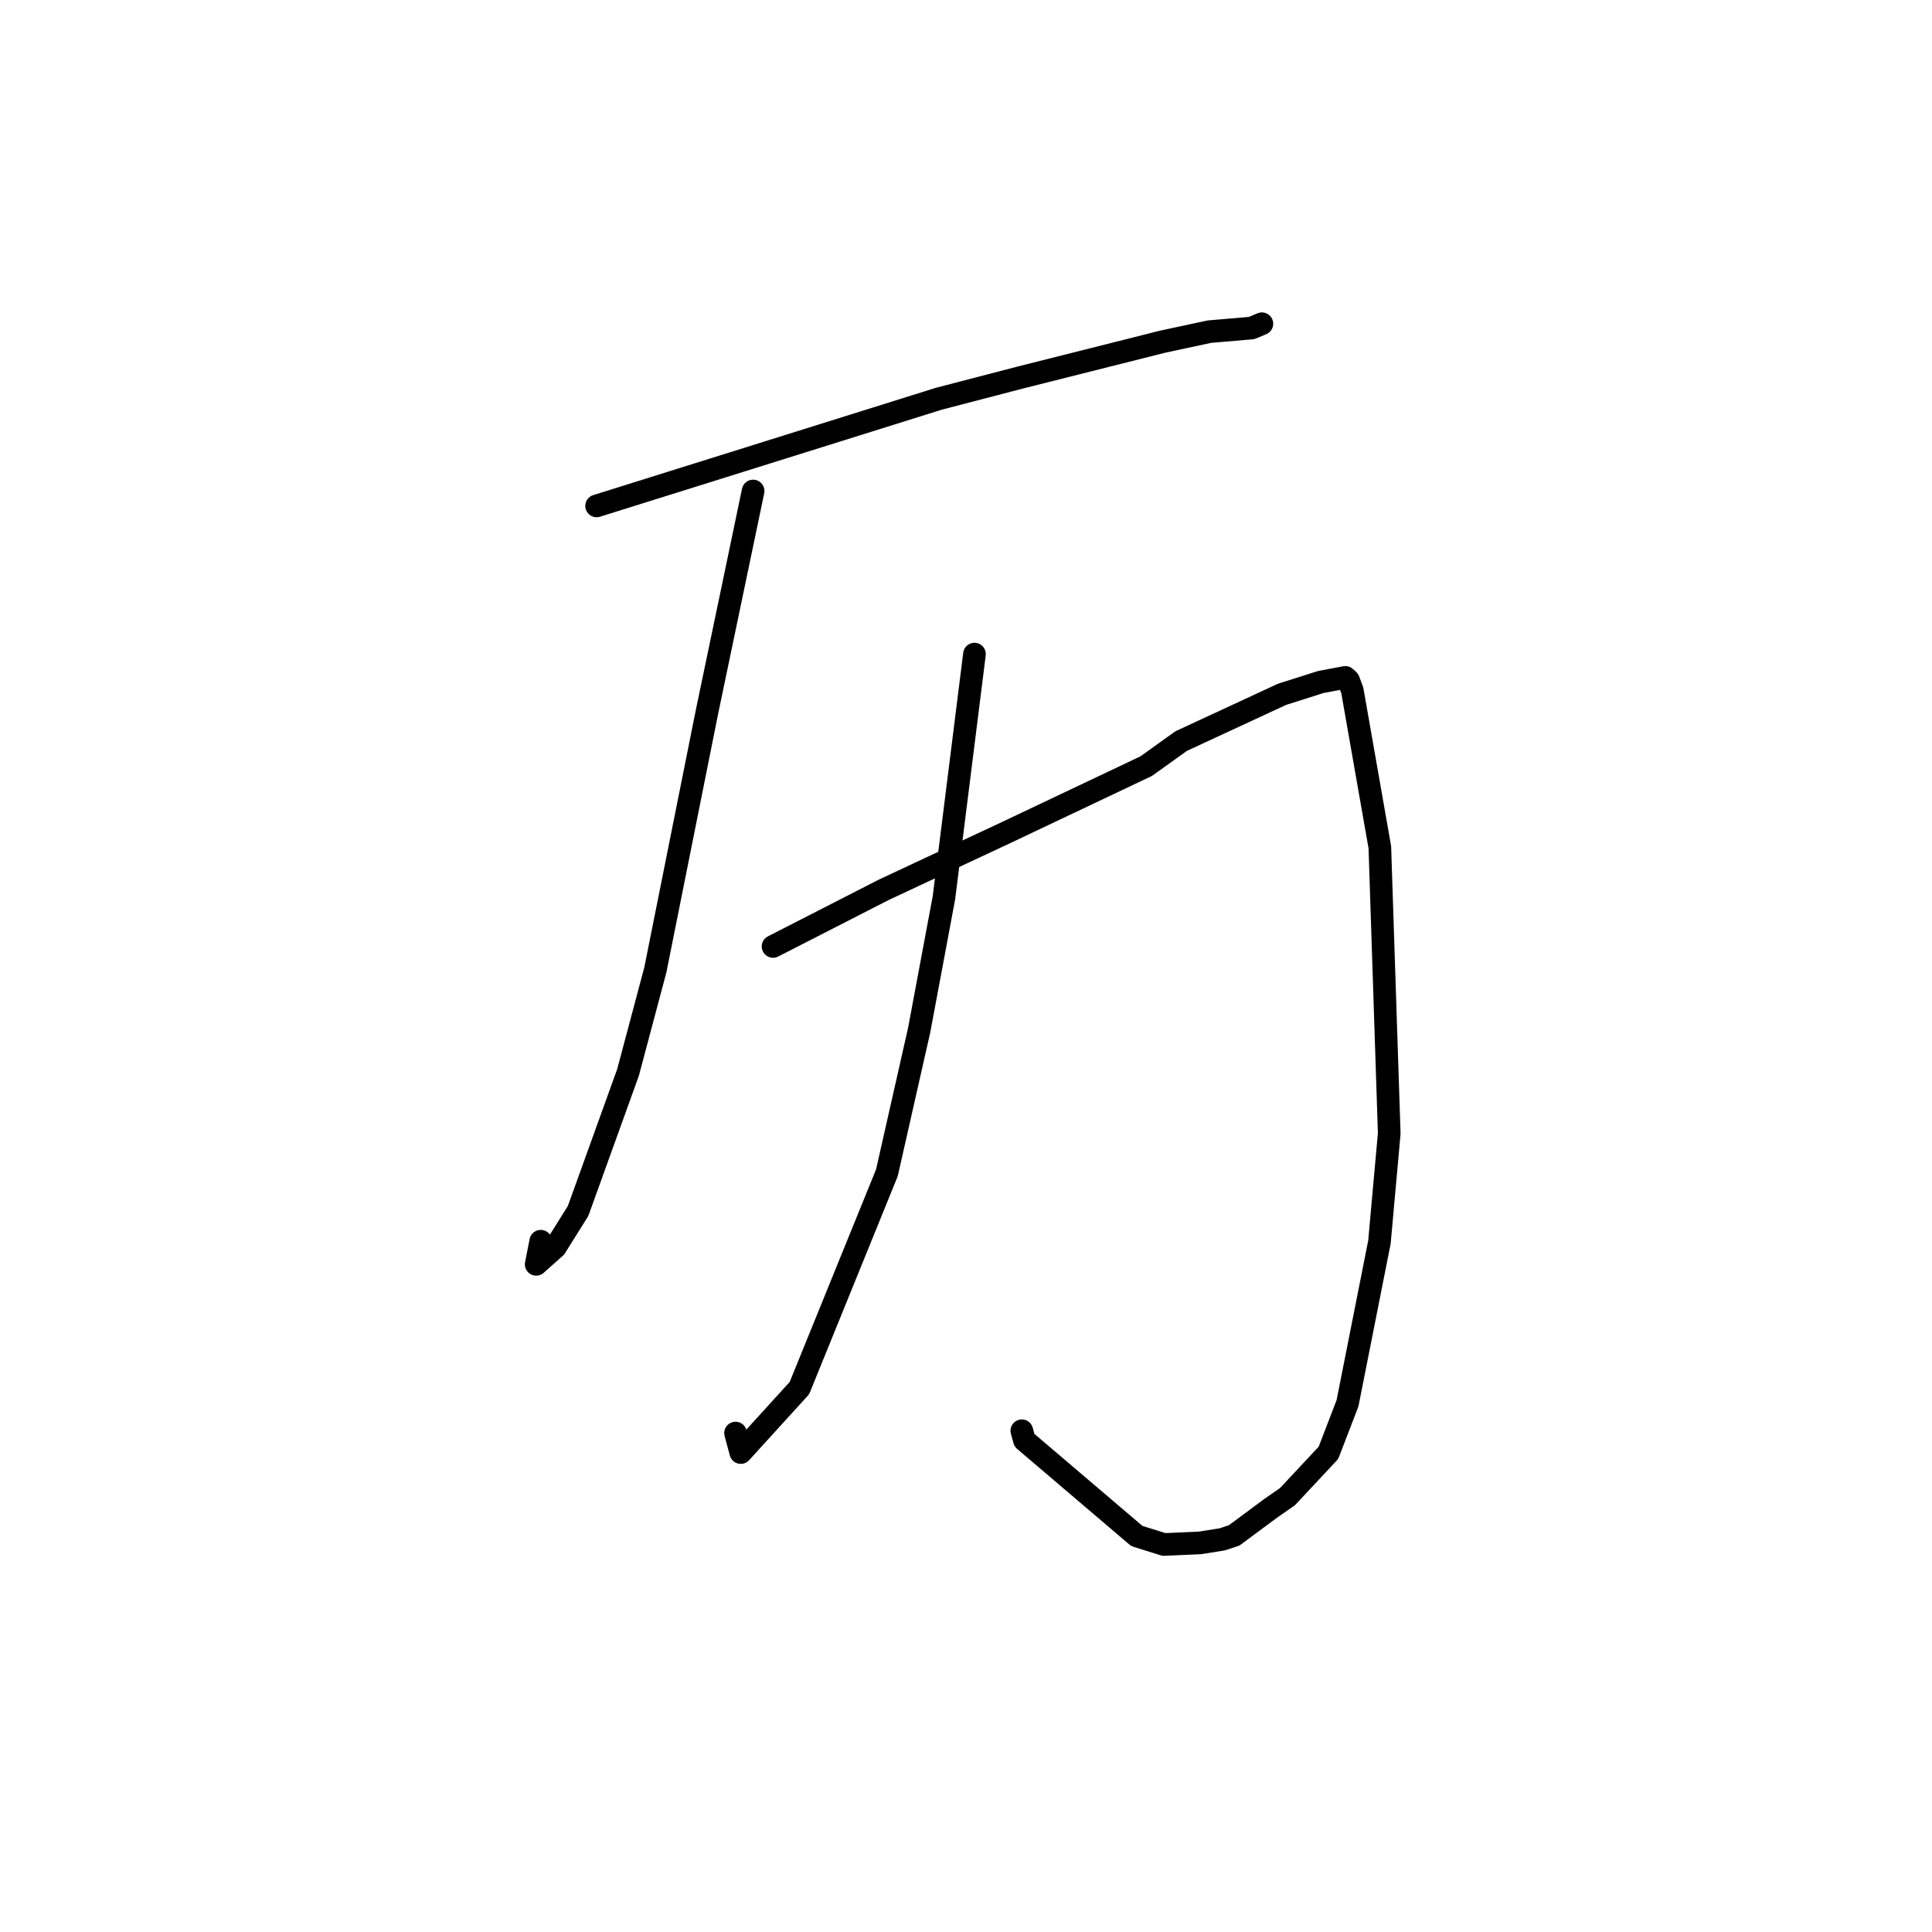 <?xml version="1.0" standalone="no"?>
    <svg width="256" height="256" xmlns="http://www.w3.org/2000/svg" version="1.1">
    <polyline stroke="black" stroke-width="3" stroke-linecap="round" fill="transparent" stroke-linejoin="round" points="79.053 67.036 101.72 59.938 124.386 52.84 135.262 50.007 154.112 45.262 160.248 43.946 165.852 43.467 167.077 42.951 167.196 42.9 167.203 42.897 167.207 42.896 " />
        <polyline stroke="black" stroke-width="3" stroke-linecap="round" fill="transparent" stroke-linejoin="round" points="99.791 65.06 96.735 79.692 93.679 94.324 86.841 128.497 83.219 142.099 76.598 160.462 73.591 165.264 71.048 167.53 71.65 164.469 " />
        <polyline stroke="black" stroke-width="3" stroke-linecap="round" fill="transparent" stroke-linejoin="round" points="102.433 125.409 109.777 121.652 117.121 117.895 133.416 110.273 151.88 101.516 156.502 98.2 169.86 92.008 174.981 90.378 178.256 89.758 178.51 89.977 178.7 90.168 179.185 91.476 182.835 112.261 184.081 150.191 182.782 164.587 178.553 185.939 176.029 192.501 170.594 198.317 168.437 199.812 163.526 203.453 161.943 203.975 158.974 204.444 154.227 204.653 150.635 203.527 135.742 190.842 135.396 189.582 " />
        <polyline stroke="black" stroke-width="3" stroke-linecap="round" fill="transparent" stroke-linejoin="round" points="129.122 86.673 127.098 102.823 125.073 118.973 121.793 136.504 117.519 155.401 105.926 183.931 98.155 192.471 97.464 189.89 " />
        </svg>